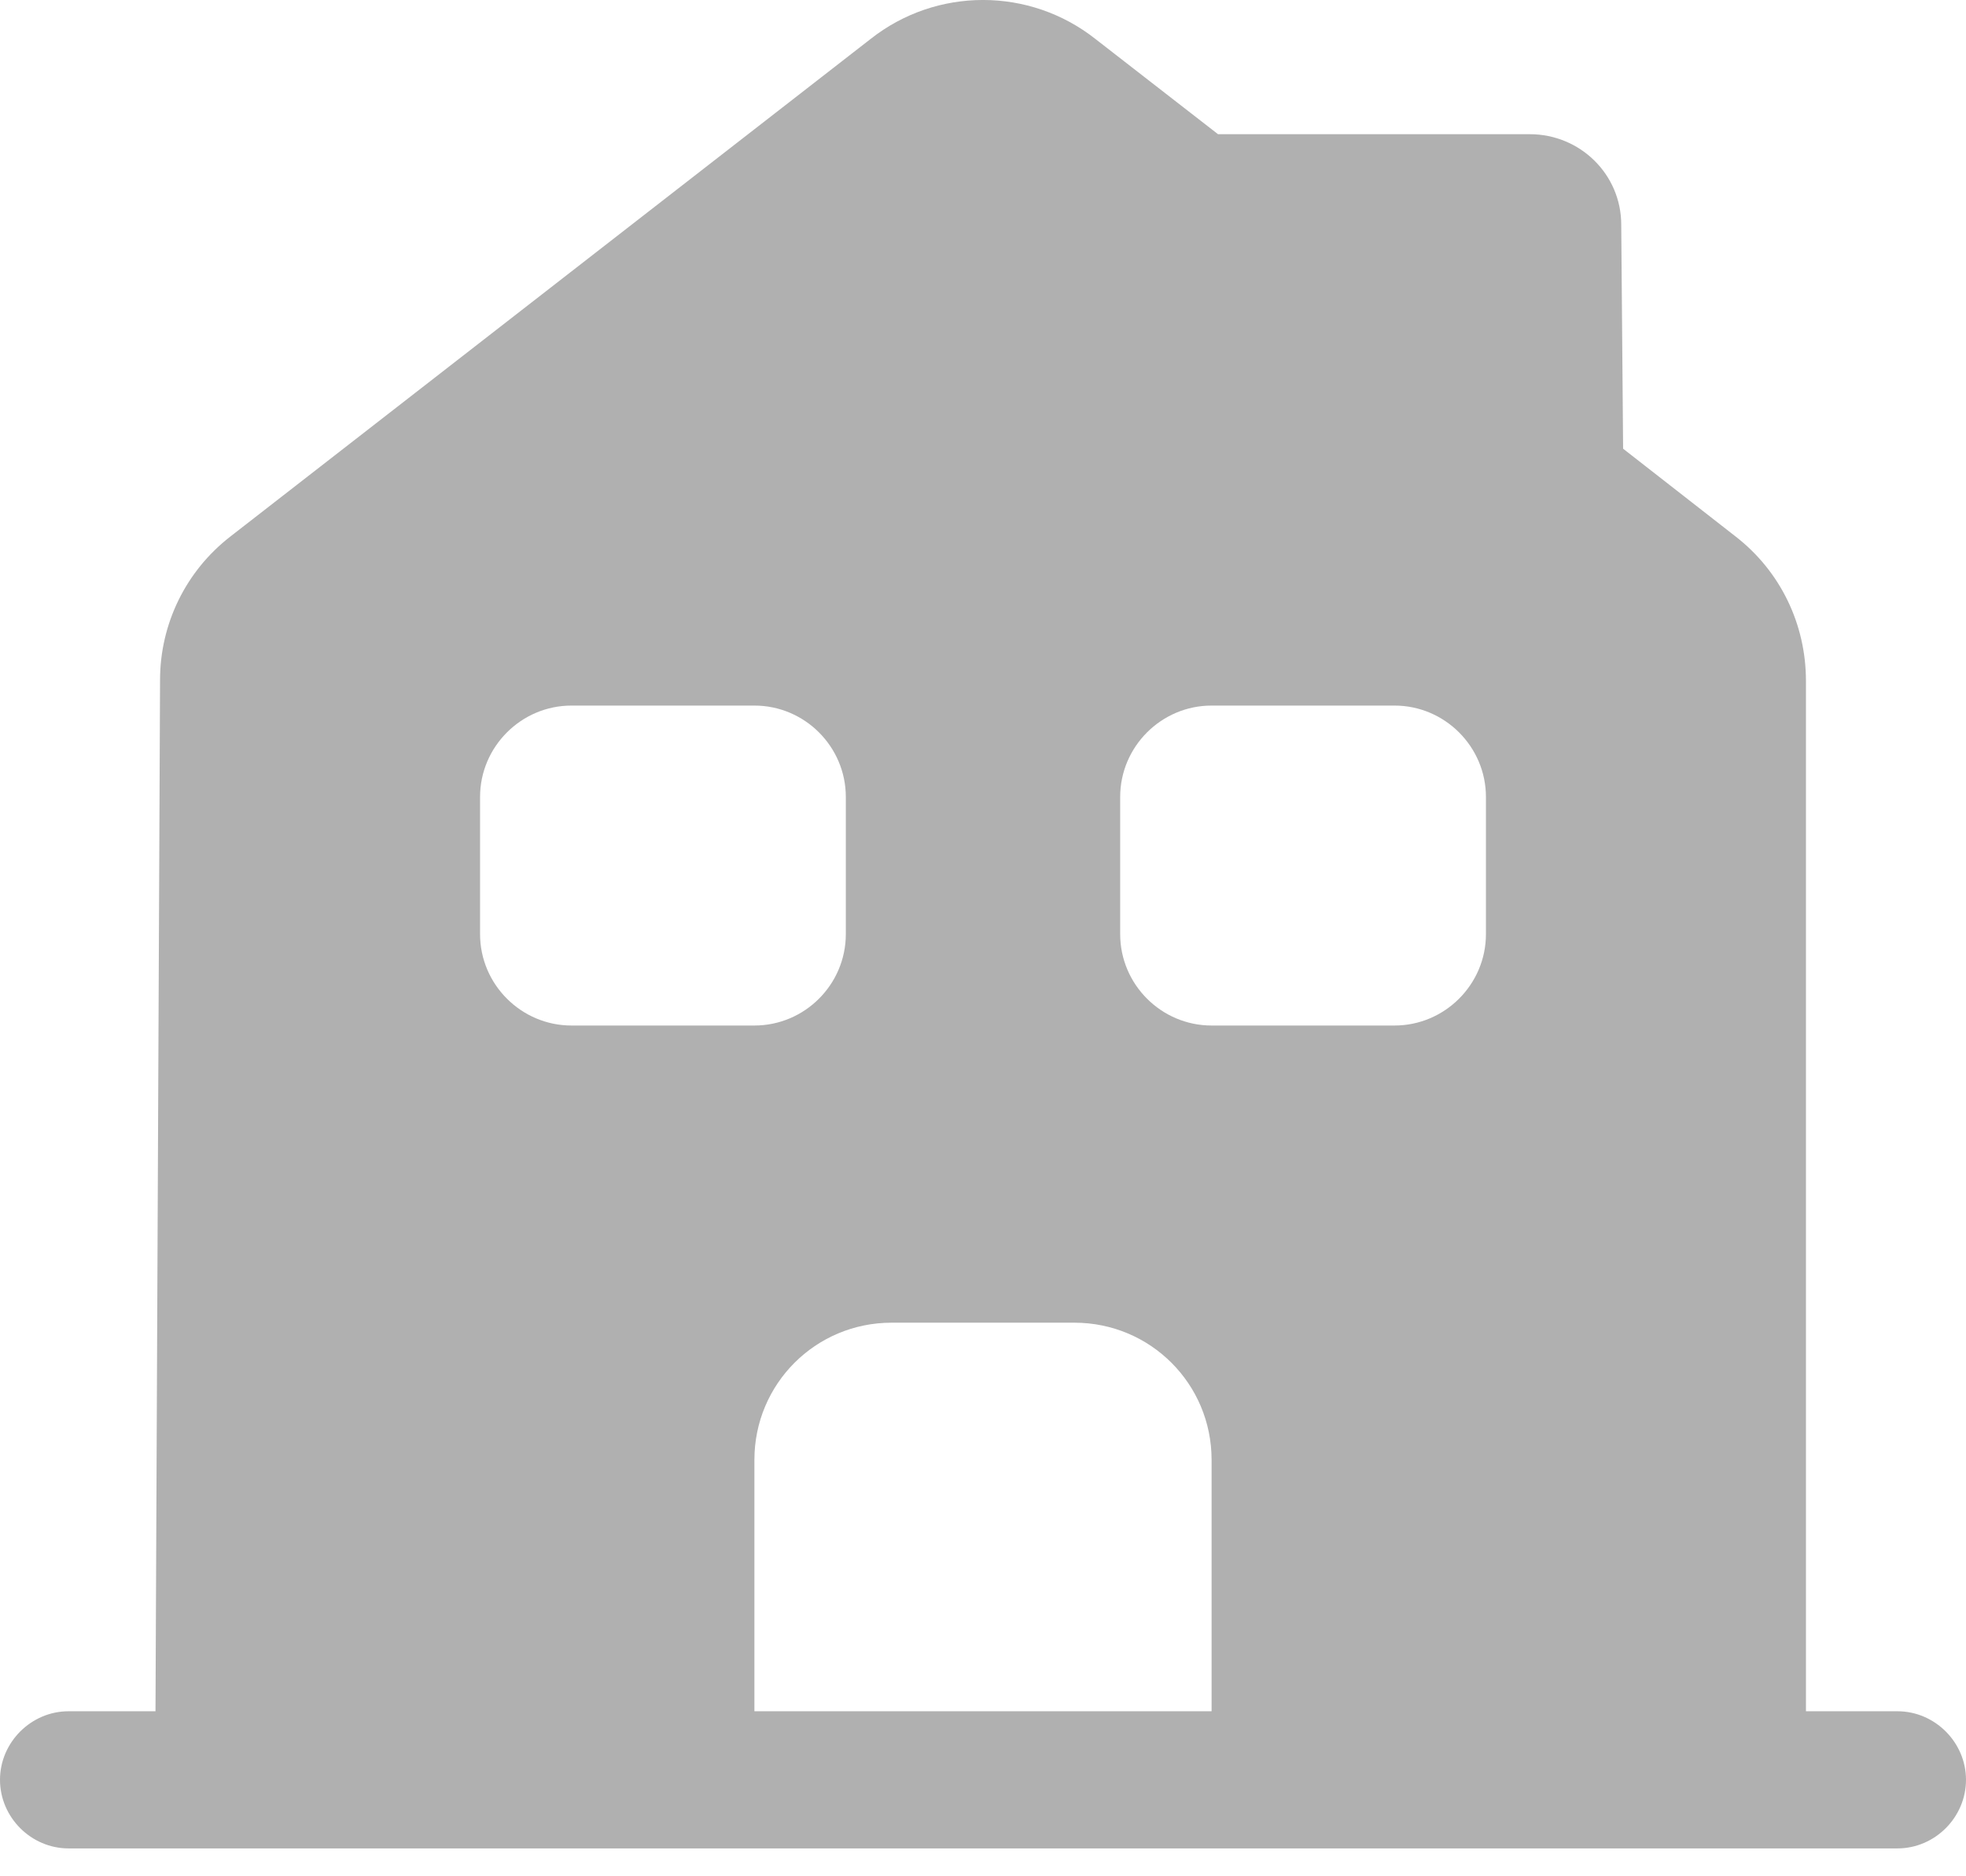<svg width="22" height="21" viewBox="0 0 22 21" fill="none" xmlns="http://www.w3.org/2000/svg">
<path d="M21.233 19.153H20.209V7.621C20.209 6.986 19.923 6.393 19.421 6.004L18.163 5.022L18.142 2.515C18.142 1.952 17.682 1.502 17.119 1.502H13.63L12.259 0.437C11.522 -0.146 10.478 -0.146 9.741 0.437L2.579 6.004C2.077 6.393 1.791 6.986 1.791 7.61L1.74 19.153H0.767C0.348 19.153 0 19.501 0 19.92C0 20.34 0.348 20.688 0.767 20.688H21.233C21.652 20.688 22 20.34 22 19.92C22 19.501 21.652 19.153 21.233 19.153ZM5.372 10.455V8.92C5.372 8.357 5.833 7.897 6.395 7.897H8.442C9.005 7.897 9.465 8.357 9.465 8.92V10.455C9.465 11.018 9.005 11.478 8.442 11.478H6.395C5.833 11.478 5.372 11.018 5.372 10.455ZM13.558 19.153H8.442V16.339C8.442 15.489 9.127 14.804 9.977 14.804H12.023C12.873 14.804 13.558 15.489 13.558 16.339V19.153ZM16.628 10.455C16.628 11.018 16.167 11.478 15.605 11.478H13.558C12.995 11.478 12.535 11.018 12.535 10.455V8.92C12.535 8.357 12.995 7.897 13.558 7.897H15.605C16.167 7.897 16.628 8.357 16.628 8.92V10.455Z" fill="#B0B0B0"/>
</svg>
